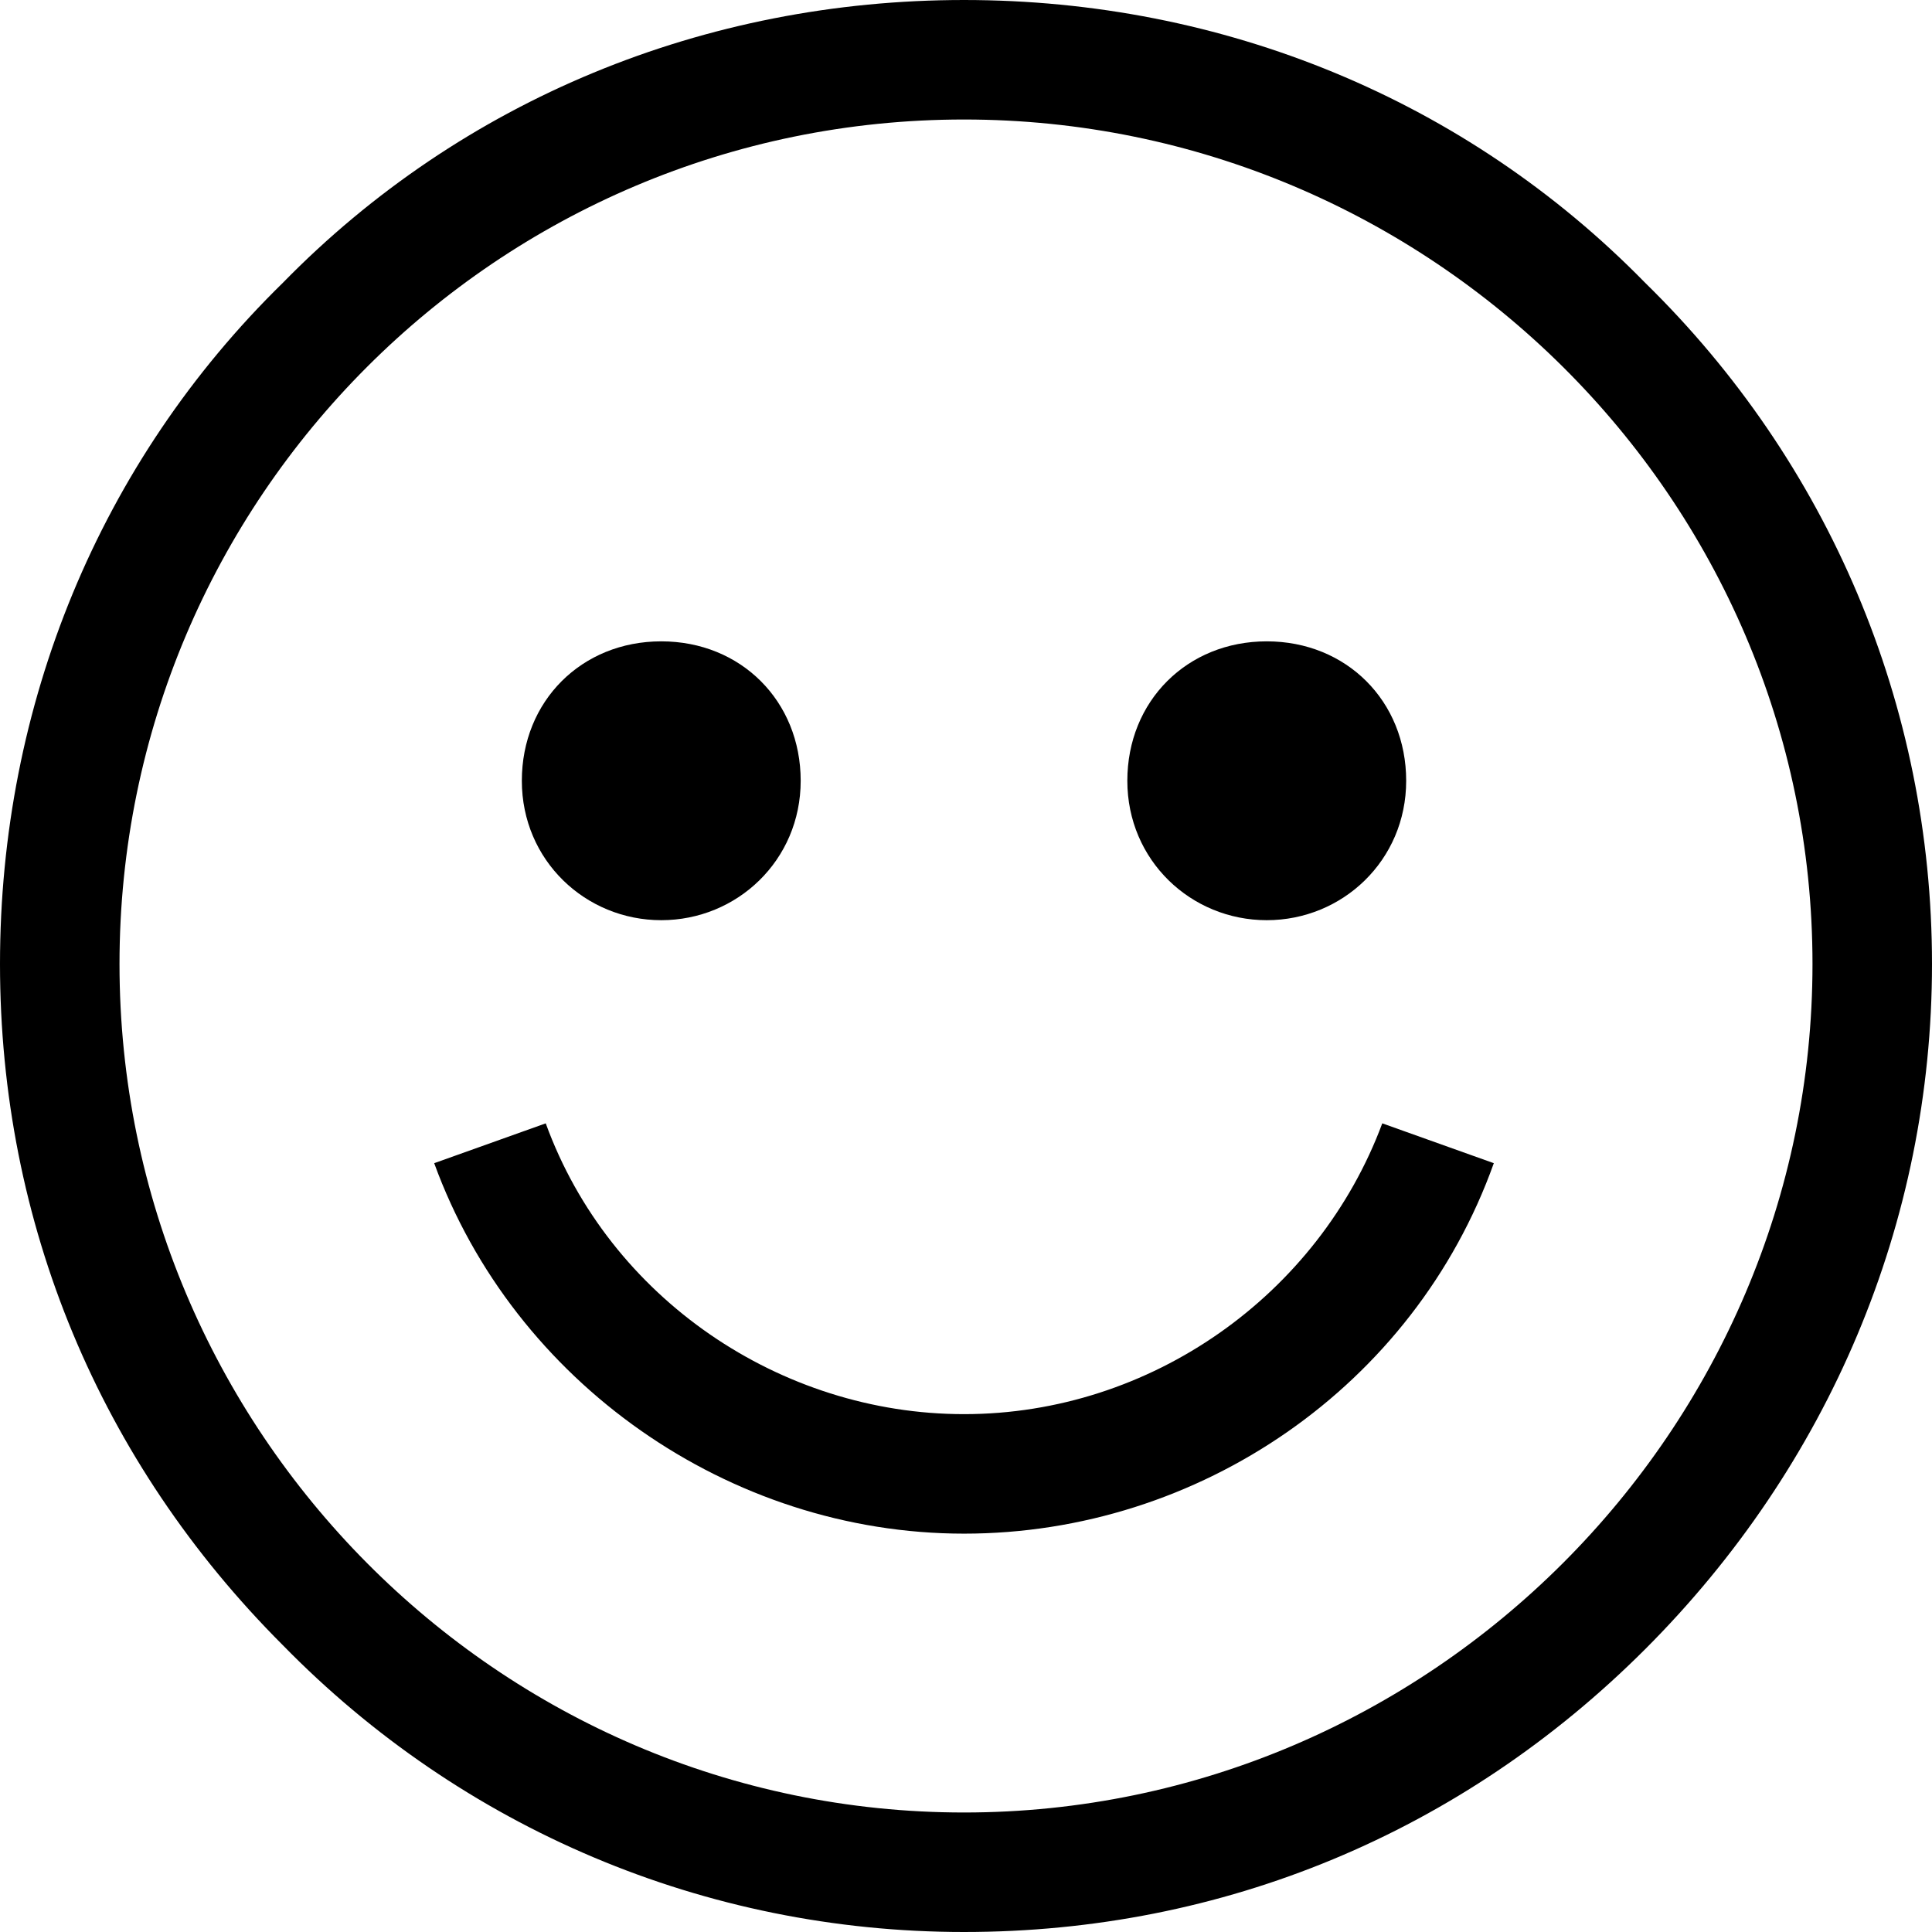 <?xml version="1.0" encoding="iso-8859-1"?>
<svg version="1.1" xmlns="http://www.w3.org/2000/svg" viewBox="0 0 485 485">
    <g>
        <path d="M413,71C368,25,307,0,242,0S116,25,71,71C25,116,0,177,0,242
            s25,125,71,171C116,459,177,485,242,485s125-25,171-71C459,368,485,307,485,242S459,116,413,71z
            M242,455C125,455,30,359,30,242S125,30,242,30S455,125,455,242S359,455,242,455z"/>
        <path d="M318,231c19,0,35-15,35-35s-15-35-35-35s-35,15-35,35S299,231,318,231z"/>
        <path d="M166,231c19,0,35-15,35-35s-15-35-35-35s-35,15-35,35S147,231,166,231z"/>
        <path d="M242,355c-46,0-89-29-105-73l-28,10C129,347,183,385,242,385s113-37,133-93l-28-10C331,325,289,355,242,355z"/>
    </g>
</svg>
